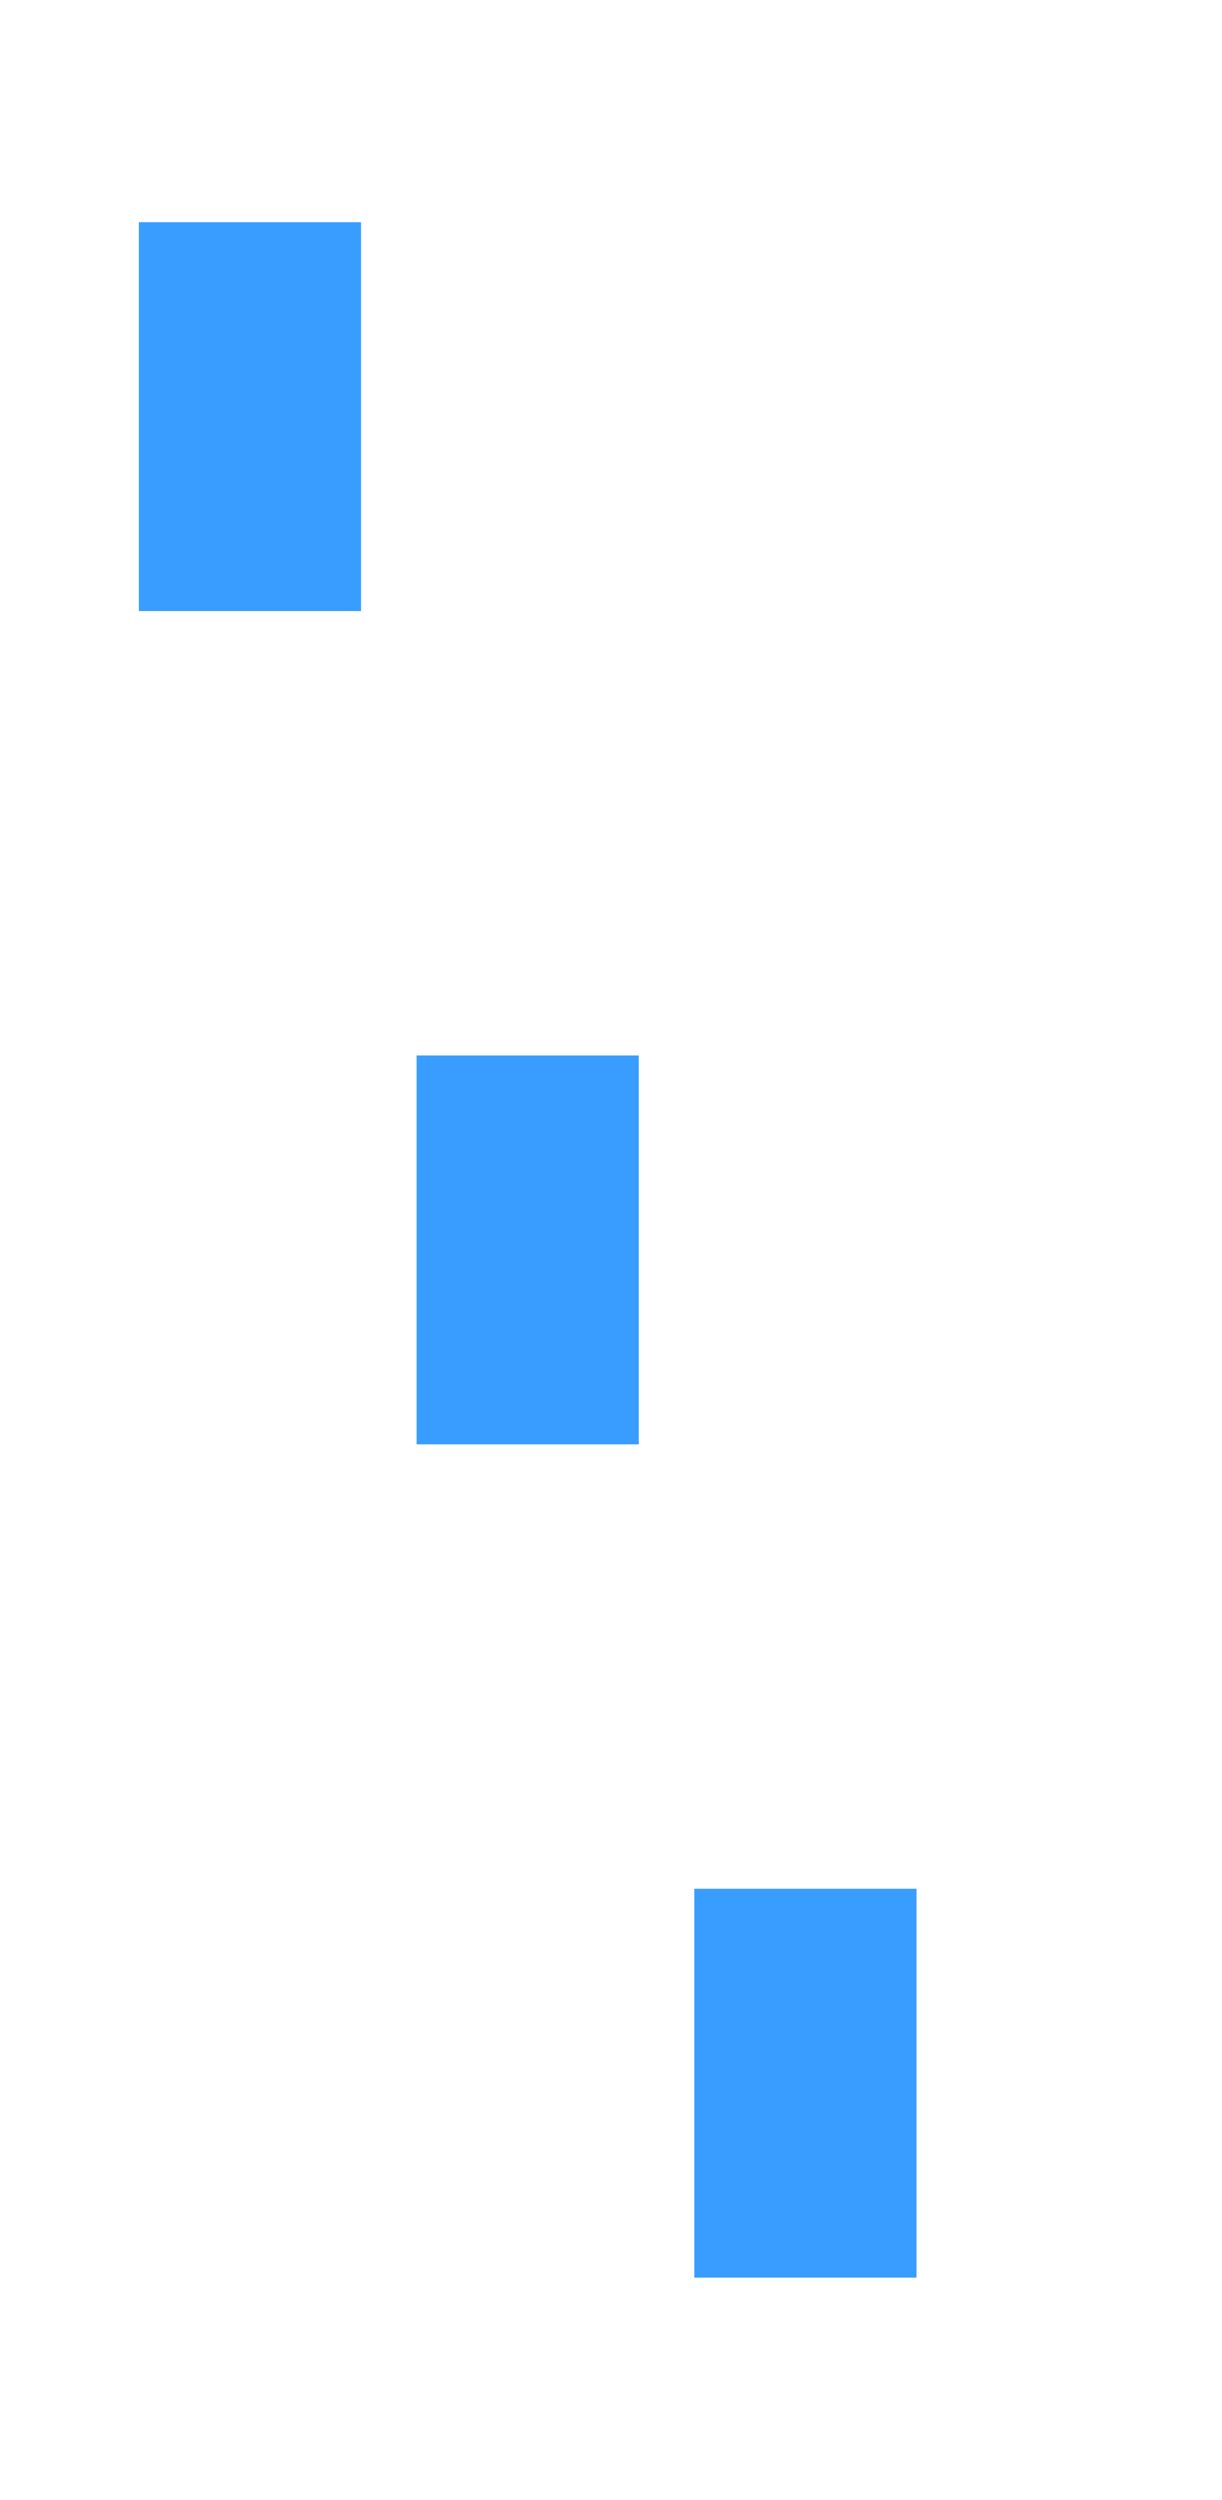 <svg width="22" height="45" viewBox="0 0 22 45" fill="none" xmlns="http://www.w3.org/2000/svg">
<path d="M6.5 4H2.5V11H6.5V4Z" fill="#399DFF"/>
<path d="M11.5 19H7.5V26H11.5V19Z" fill="#399DFF"/>
<path d="M16.5 34H12.5V41H16.5V34Z" fill="#399DFF"/>
</svg>
